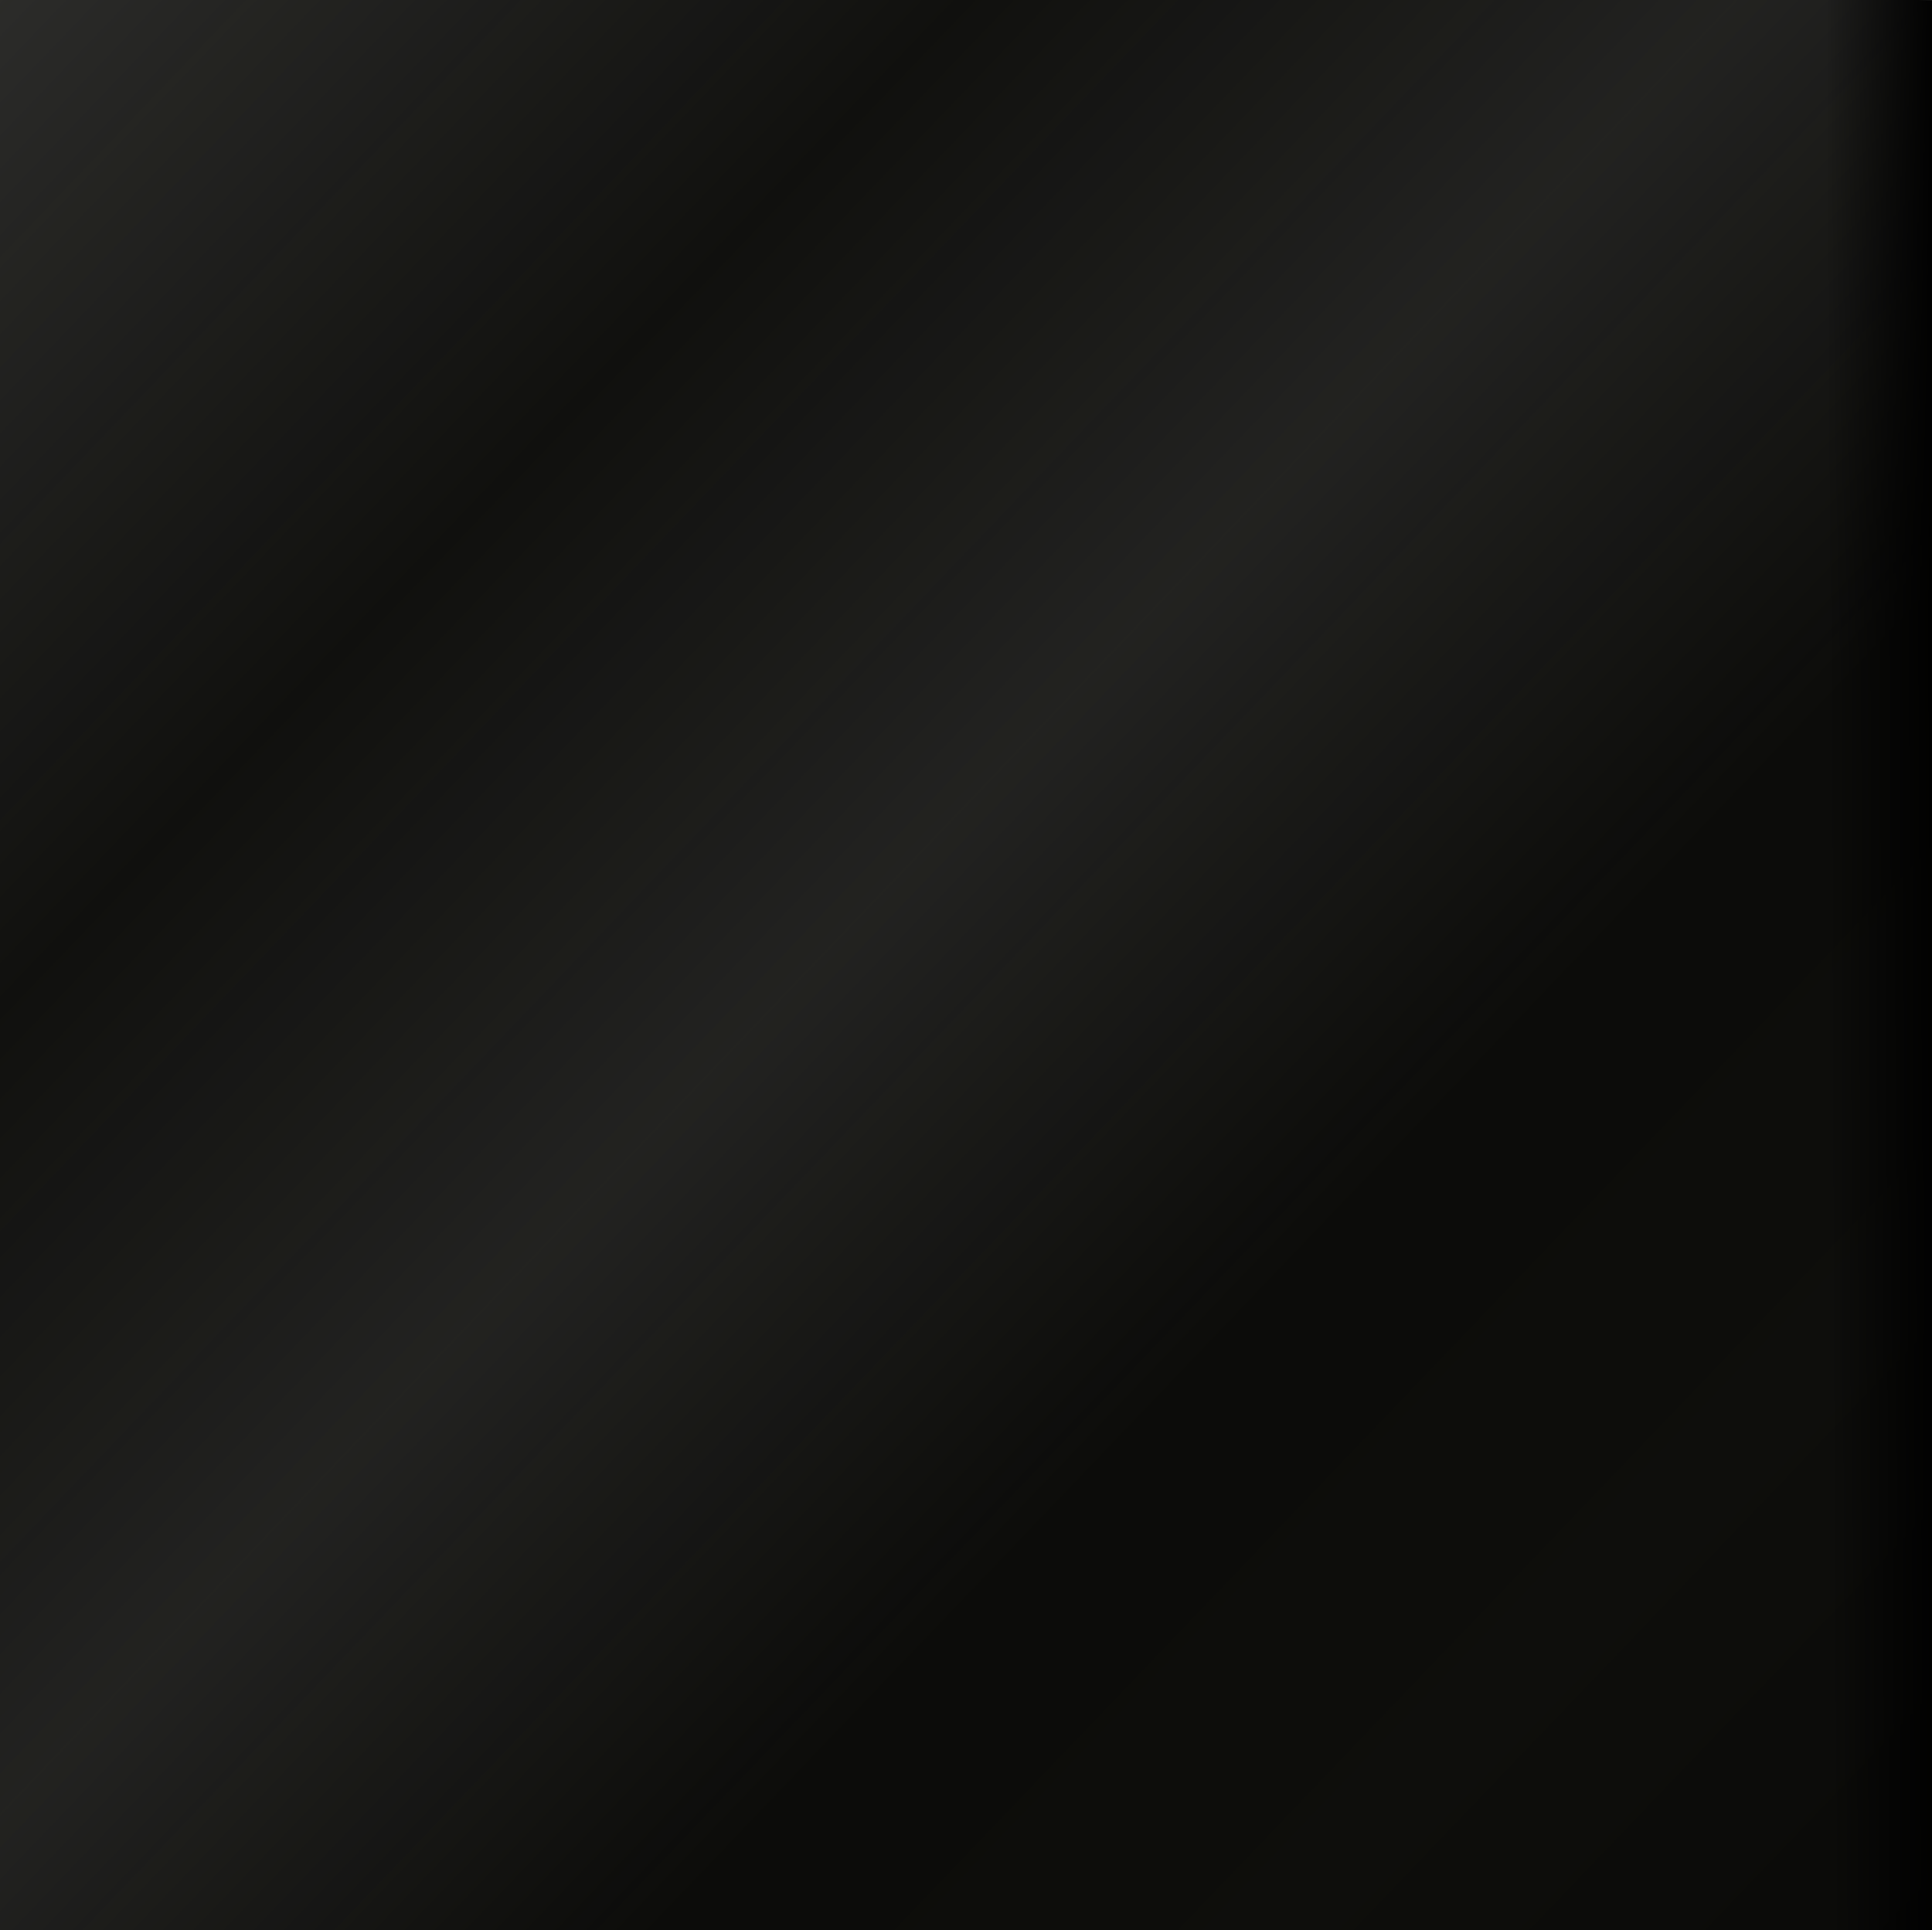 <svg width="907.7" height="907" version="1.1" viewBox="0 0 240.16 239.98" xmlns="http://www.w3.org/2000/svg" xmlns:xlink="http://www.w3.org/1999/xlink">
 <defs>
  <filter id="filter15571" color-interpolation-filters="sRGB">
   <feTurbulence baseFrequency="0.004 1" numOctaves="4" result="result0" seed="3" type="fractalNoise"/>
   <feColorMatrix result="result4" type="saturate" values="0"/>
   <feComposite in="SourceGraphic" in2="result4" k1="0.02" k2="0.02" k3="0.04" k4="0.1" operator="arithmetic" result="result2"/>
   <feBlend in="result2" in2="SourceGraphic" result="result5"/>
   <feComposite in="result5" in2="SourceGraphic" operator="in" result="result3"/>
  </filter>
  <linearGradient id="linearGradient15648" x1="215.57" x2="470.19" y1="10.824" y2="254.42" gradientTransform="translate(-228.91 -10.824)" gradientUnits="userSpaceOnUse">
   <stop stop-color="#555553" stop-opacity=".982" offset="0"/>
   <stop stop-color="#555553" stop-opacity=".172" offset=".273"/>
   <stop stop-color="#555553" stop-opacity=".66" offset=".47"/>
   <stop stop-color="#555553" stop-opacity=".041" offset=".669"/>
   <stop stop-color="#555553" stop-opacity=".093" offset=".826"/>
   <stop stop-color="#555553" stop-opacity="0" offset="1"/>
  </linearGradient>
  <linearGradient id="linearGradient16598" x1="252.71" x2="213.91" y1="111.75" y2="112.13" gradientTransform="matrix(.58 0 0 1 95.173 -4.295)" gradientUnits="userSpaceOnUse">
   <stop offset="0"/>
   <stop stop-opacity="0" offset="1"/>
  </linearGradient>
  <filter id="filter16604" x="-.223" y="-.02" width="1.446" height="1.04" color-interpolation-filters="sRGB">
   <feGaussianBlur stdDeviation="2.042"/>
  </filter>
 </defs>
 <g>
  <rect x="-13.342" y="-9.0236e-7" width="254.62" height="243.6" fill="#0a0a08" filter="url(#filter15571)"/>
  <rect x="-13.342" y="-9.0236e-7" width="254.62" height="243.6" fill="url(#linearGradient15648)" opacity=".491"/>
  <rect transform="matrix(.637 .019 0 1 87.594 0)" x="219.32" y="-4.5" width="21.991" height="243.6" fill="url(#linearGradient16598)" filter="url(#filter16604)" style="mix-blend-mode:normal"/>
 </g>
</svg>
